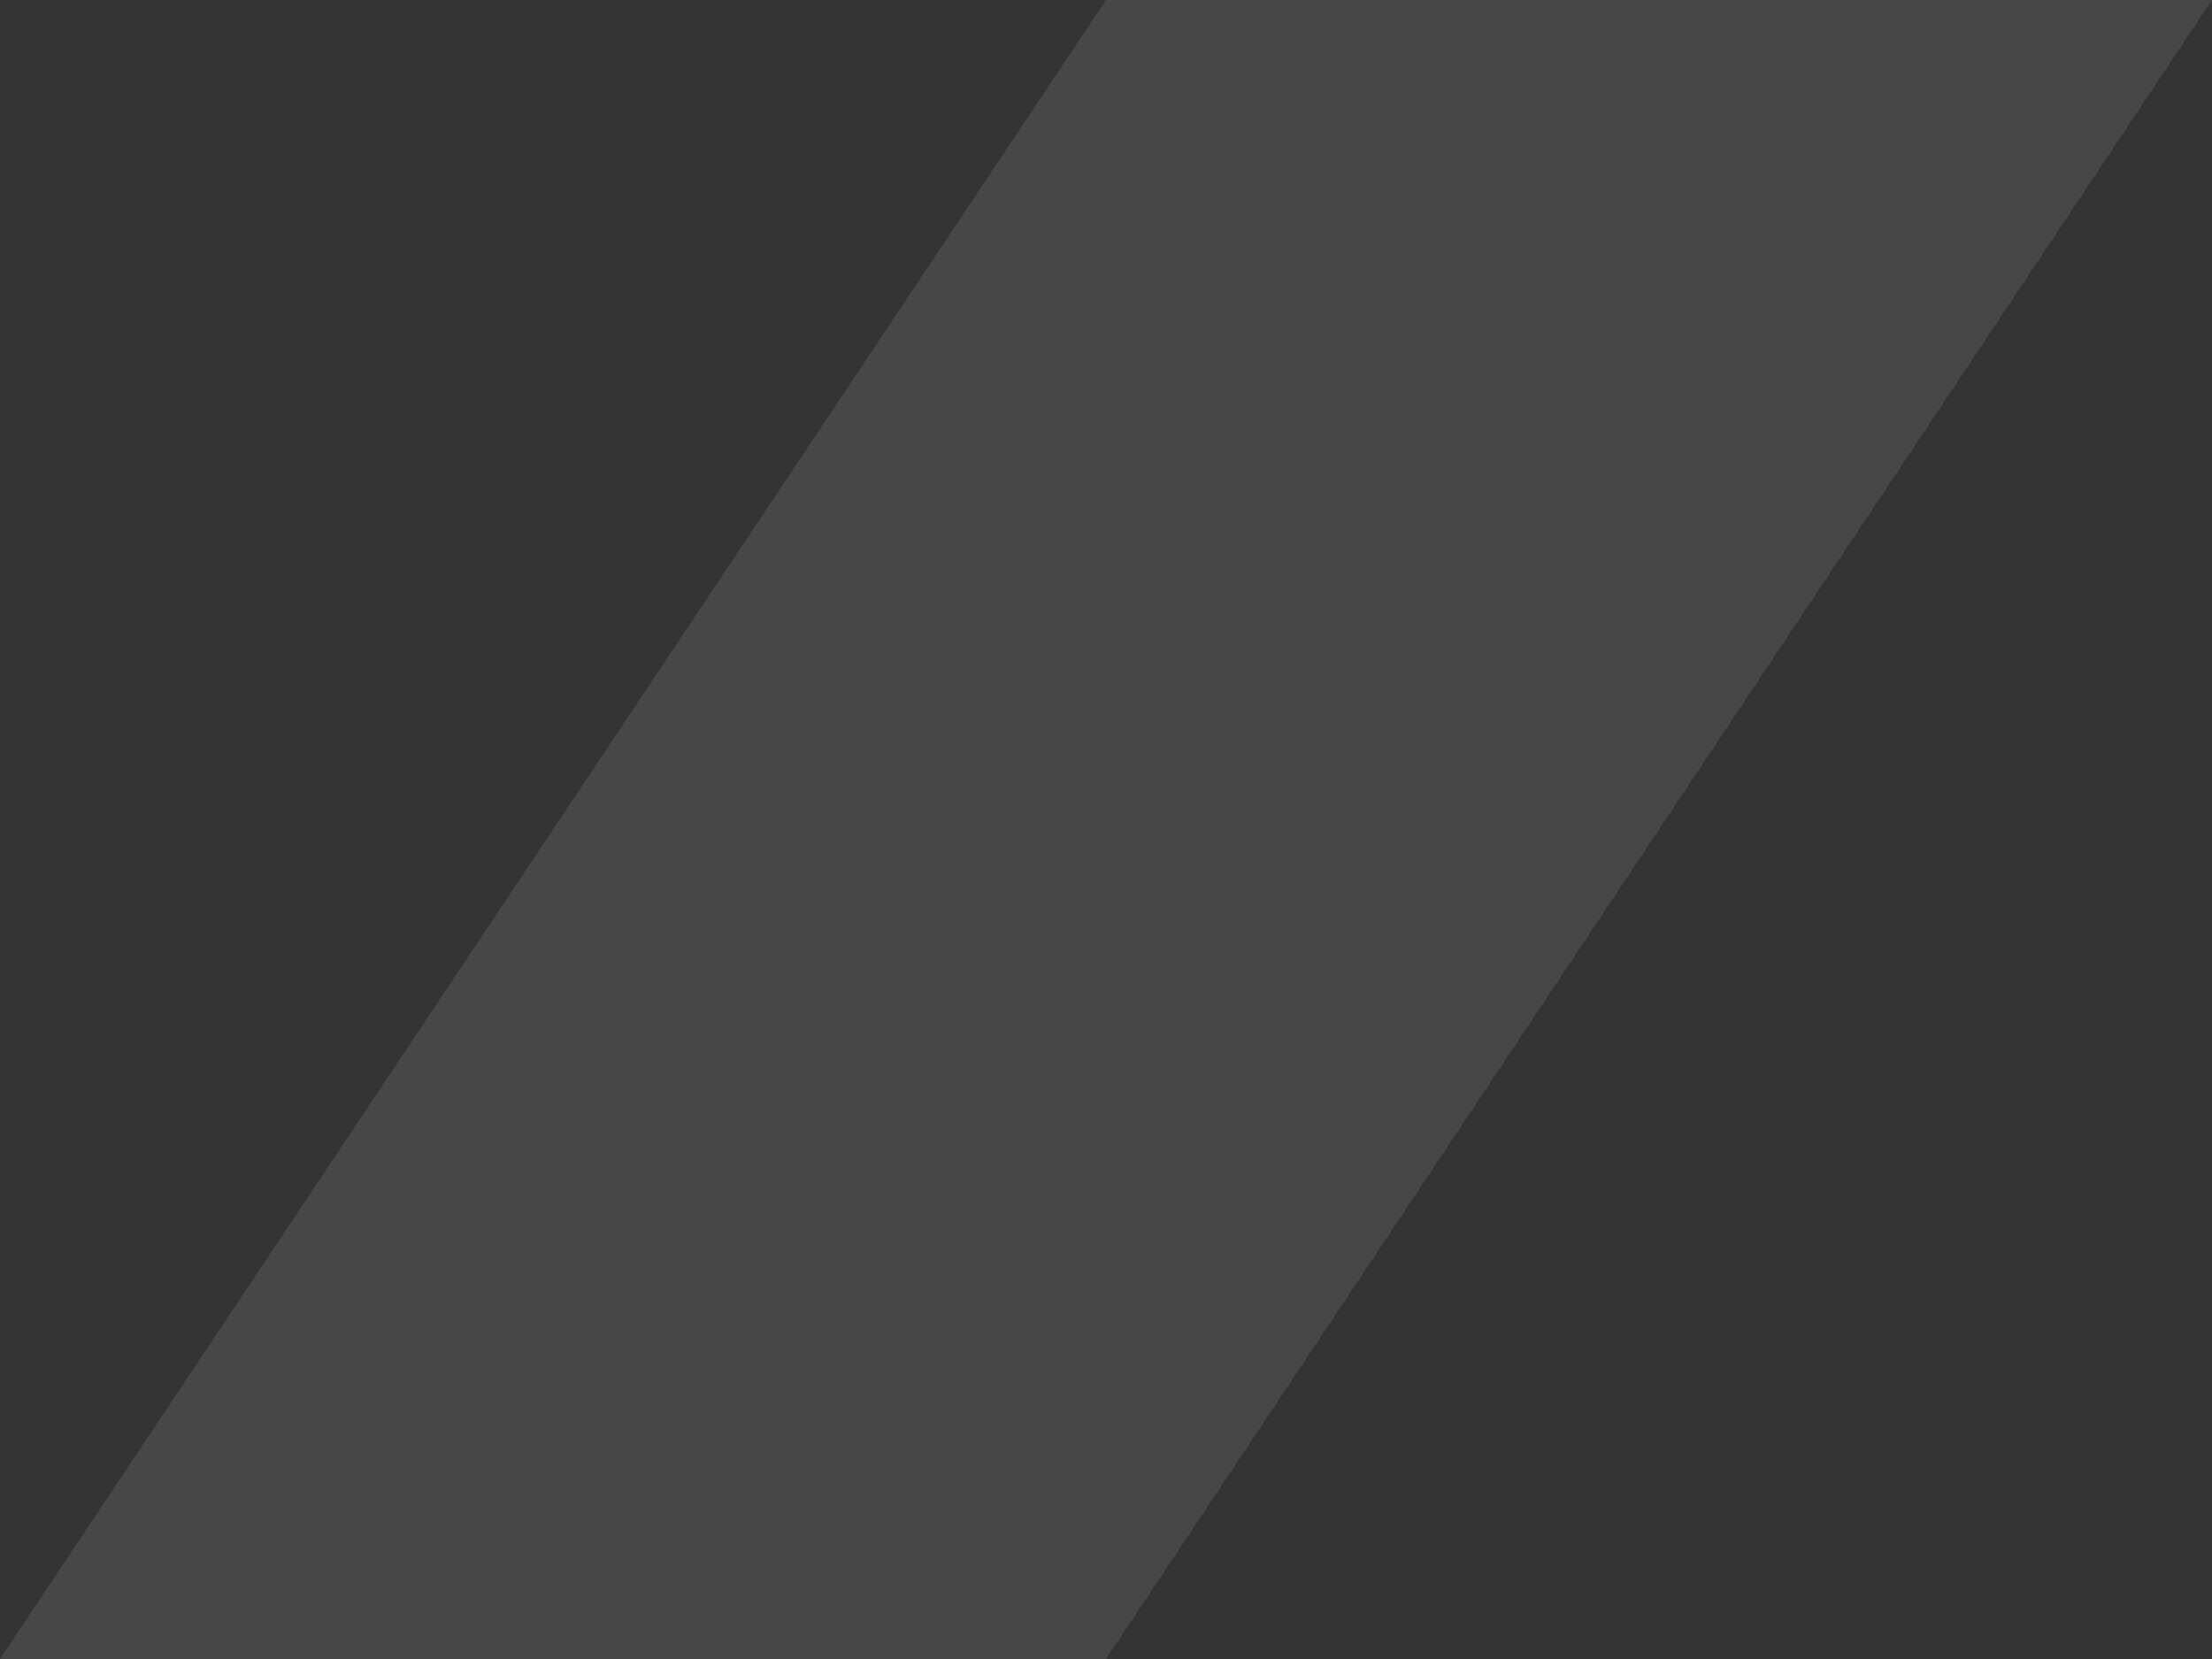 <svg fill="none" height="24" viewBox="0 0 32 24" width="32" role="img" aria-label="Паттерн прогресу." focusable="false" xmlns="http://www.w3.org/2000/svg"><rect x="0" y="0" width="32" height="24" fill="#333333" stroke="none"/><path d="m32 0h-16l-16 24h16z" fill="#fff" fill-opacity="0.1"/></svg>